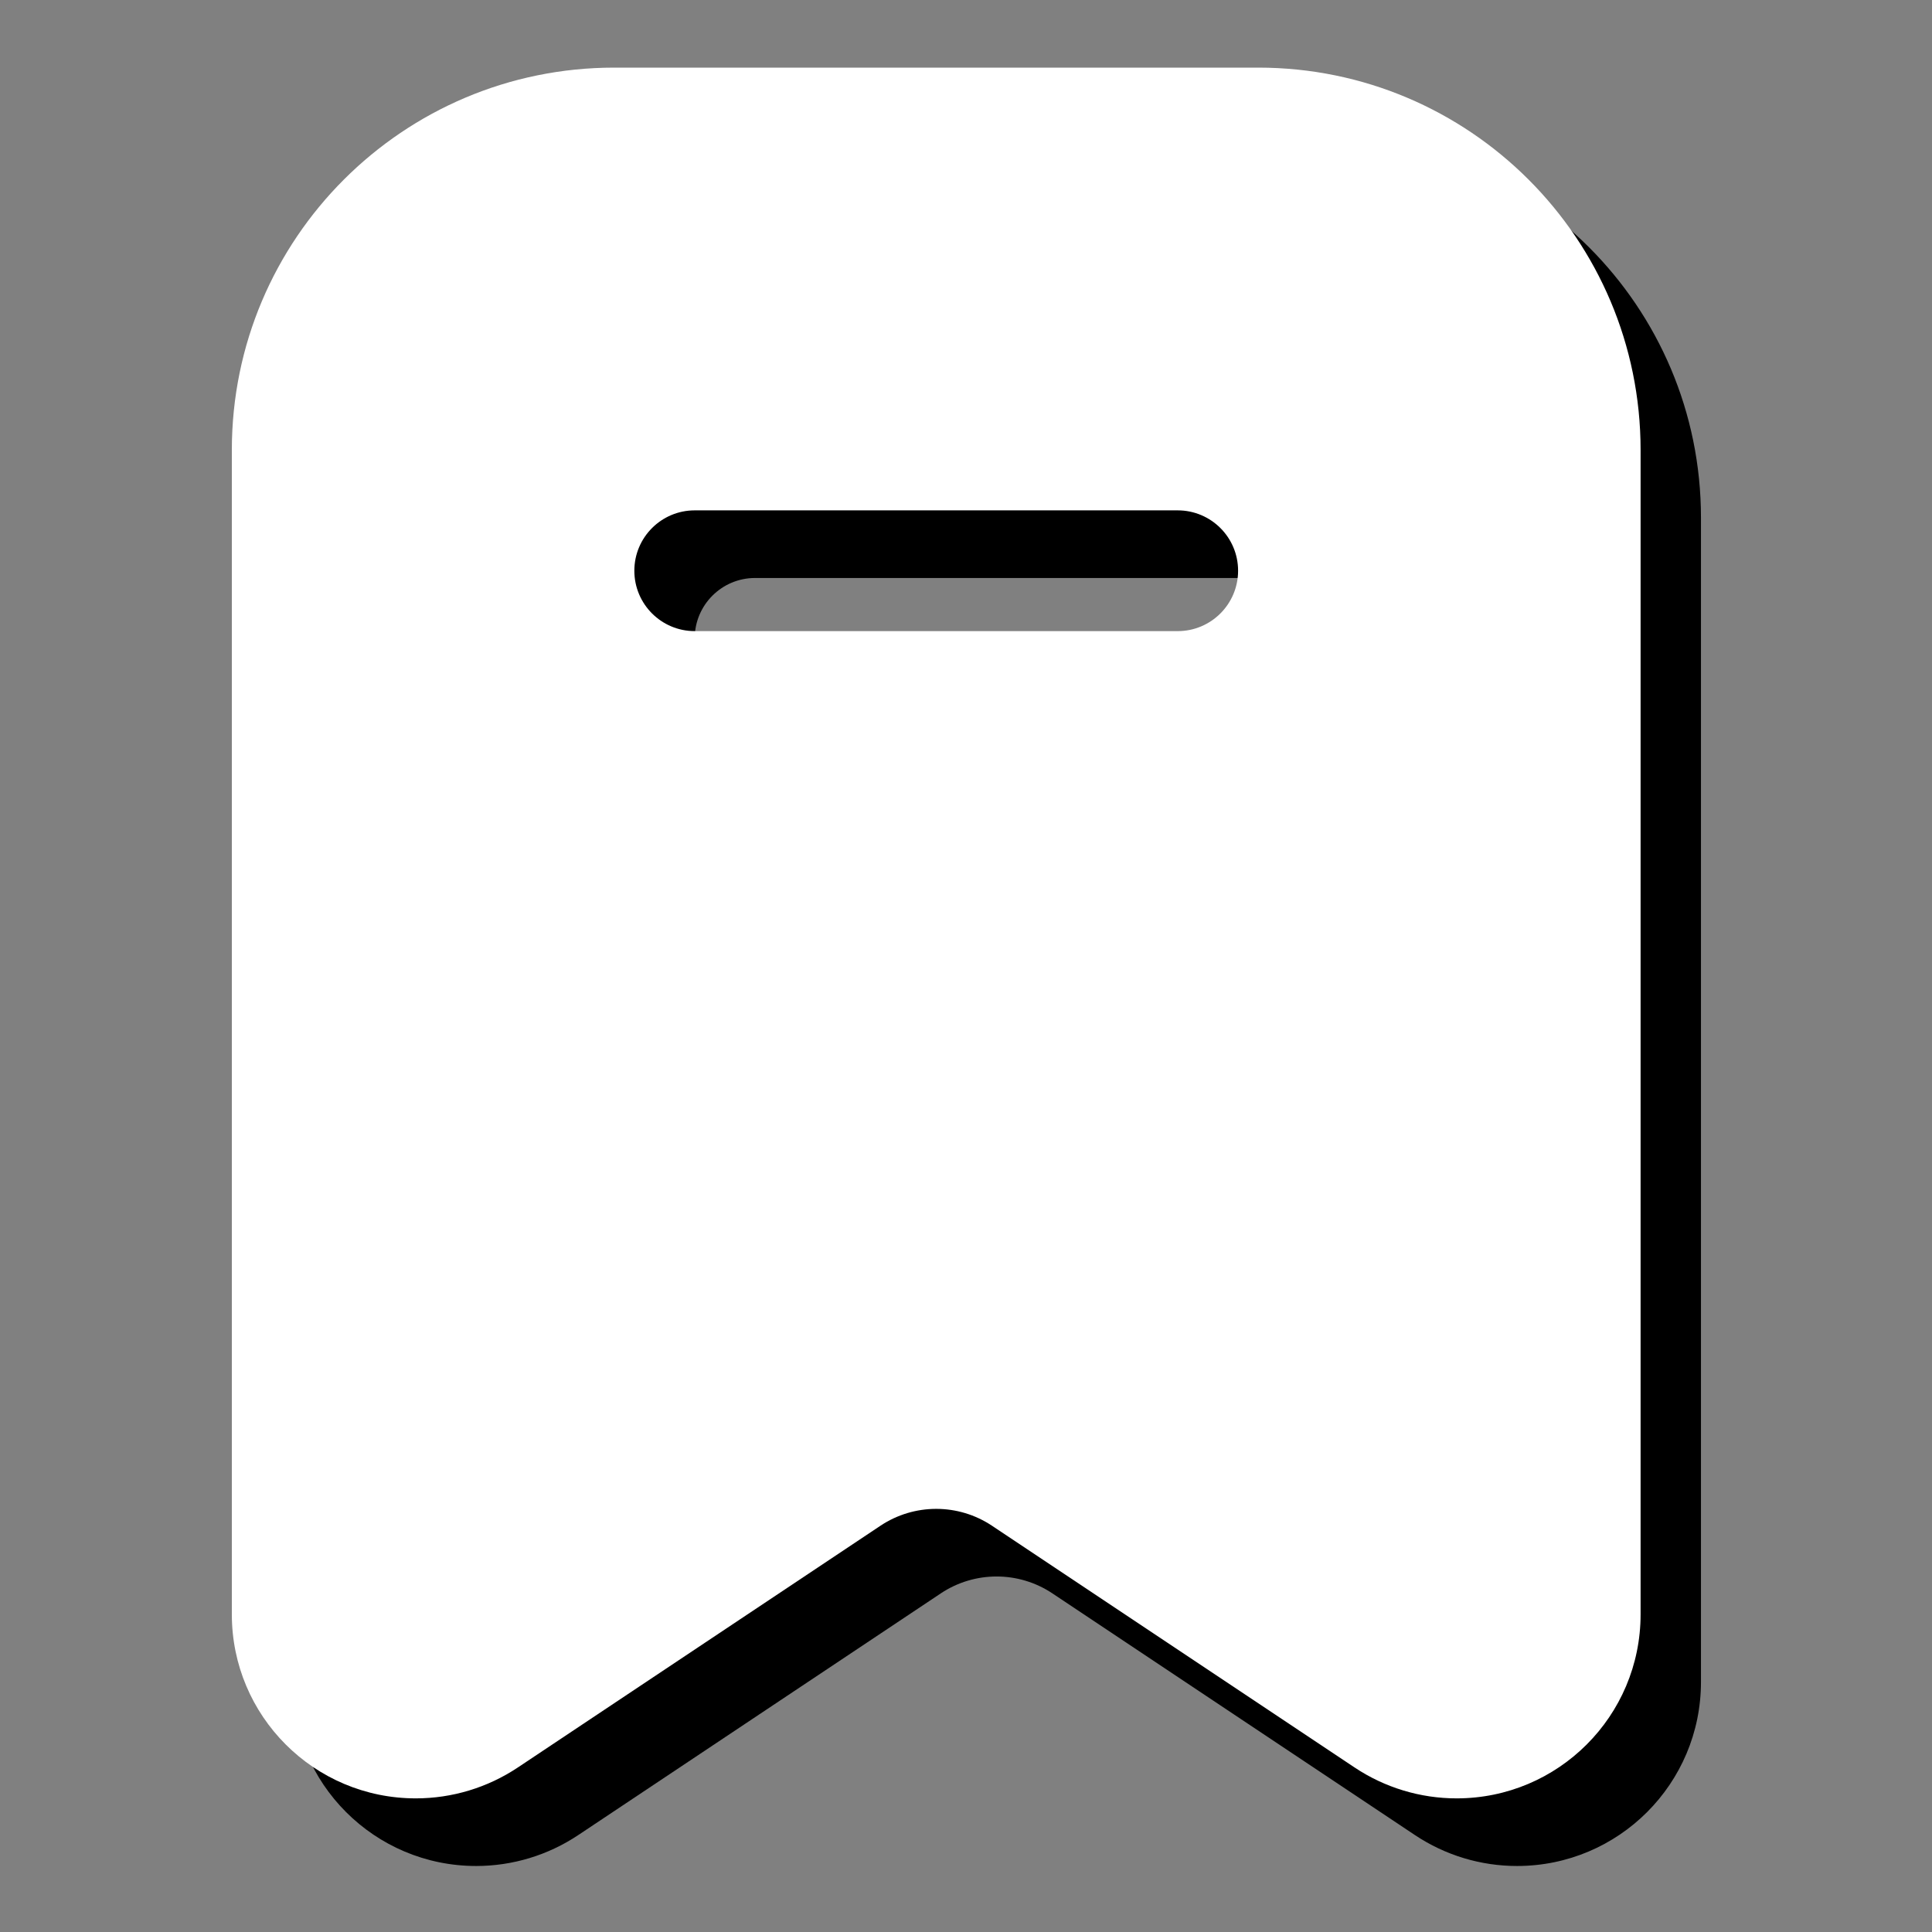 <svg width="800" height="800" viewBox="0 0 800 800" fill="none" xmlns="http://www.w3.org/2000/svg">
<rect x="0" y="0" width="800" height="800" fill="#808080" stroke="none"/>
<path fill-rule="evenodd" clip-rule="evenodd" d="M279.333 56C191.888 56 121 126.888 121 214.333V696.493C121 738.563 155.104 772.667 197.173 772.667C212.211 772.667 226.913 768.217 239.426 759.873L389.553 659.787C403.55 650.457 421.783 650.457 435.78 659.787L585.907 759.873C598.42 768.217 613.123 772.667 628.16 772.667C670.23 772.667 704.333 738.563 704.333 696.493V214.333C704.333 126.888 633.447 56 546 56H279.333ZM312.667 239.333C298.86 239.333 287.667 250.526 287.667 264.333C287.667 278.14 298.86 289.333 312.667 289.333H512.667C526.473 289.333 537.667 278.14 537.667 264.333C537.667 250.526 526.473 239.333 512.667 239.333H312.667Z" fill="black"/>
<path fill-rule="evenodd" clip-rule="evenodd" d="M254.333 28C166.888 28 96 98.888 96 186.333V668.493C96 710.563 130.104 744.667 172.173 744.667C187.211 744.667 201.913 740.217 214.426 731.873L364.553 631.787C378.55 622.457 396.783 622.457 410.78 631.787L560.907 731.873C573.42 740.217 588.123 744.667 603.16 744.667C645.23 744.667 679.333 710.563 679.333 668.493V186.333C679.333 98.888 608.447 28 521 28H254.333ZM287.667 211.333C273.86 211.333 262.667 222.526 262.667 236.333C262.667 250.14 273.86 261.333 287.667 261.333H487.667C501.473 261.333 512.667 250.14 512.667 236.333C512.667 222.526 501.473 211.333 487.667 211.333H287.667Z" fill="white"/>
</svg>
